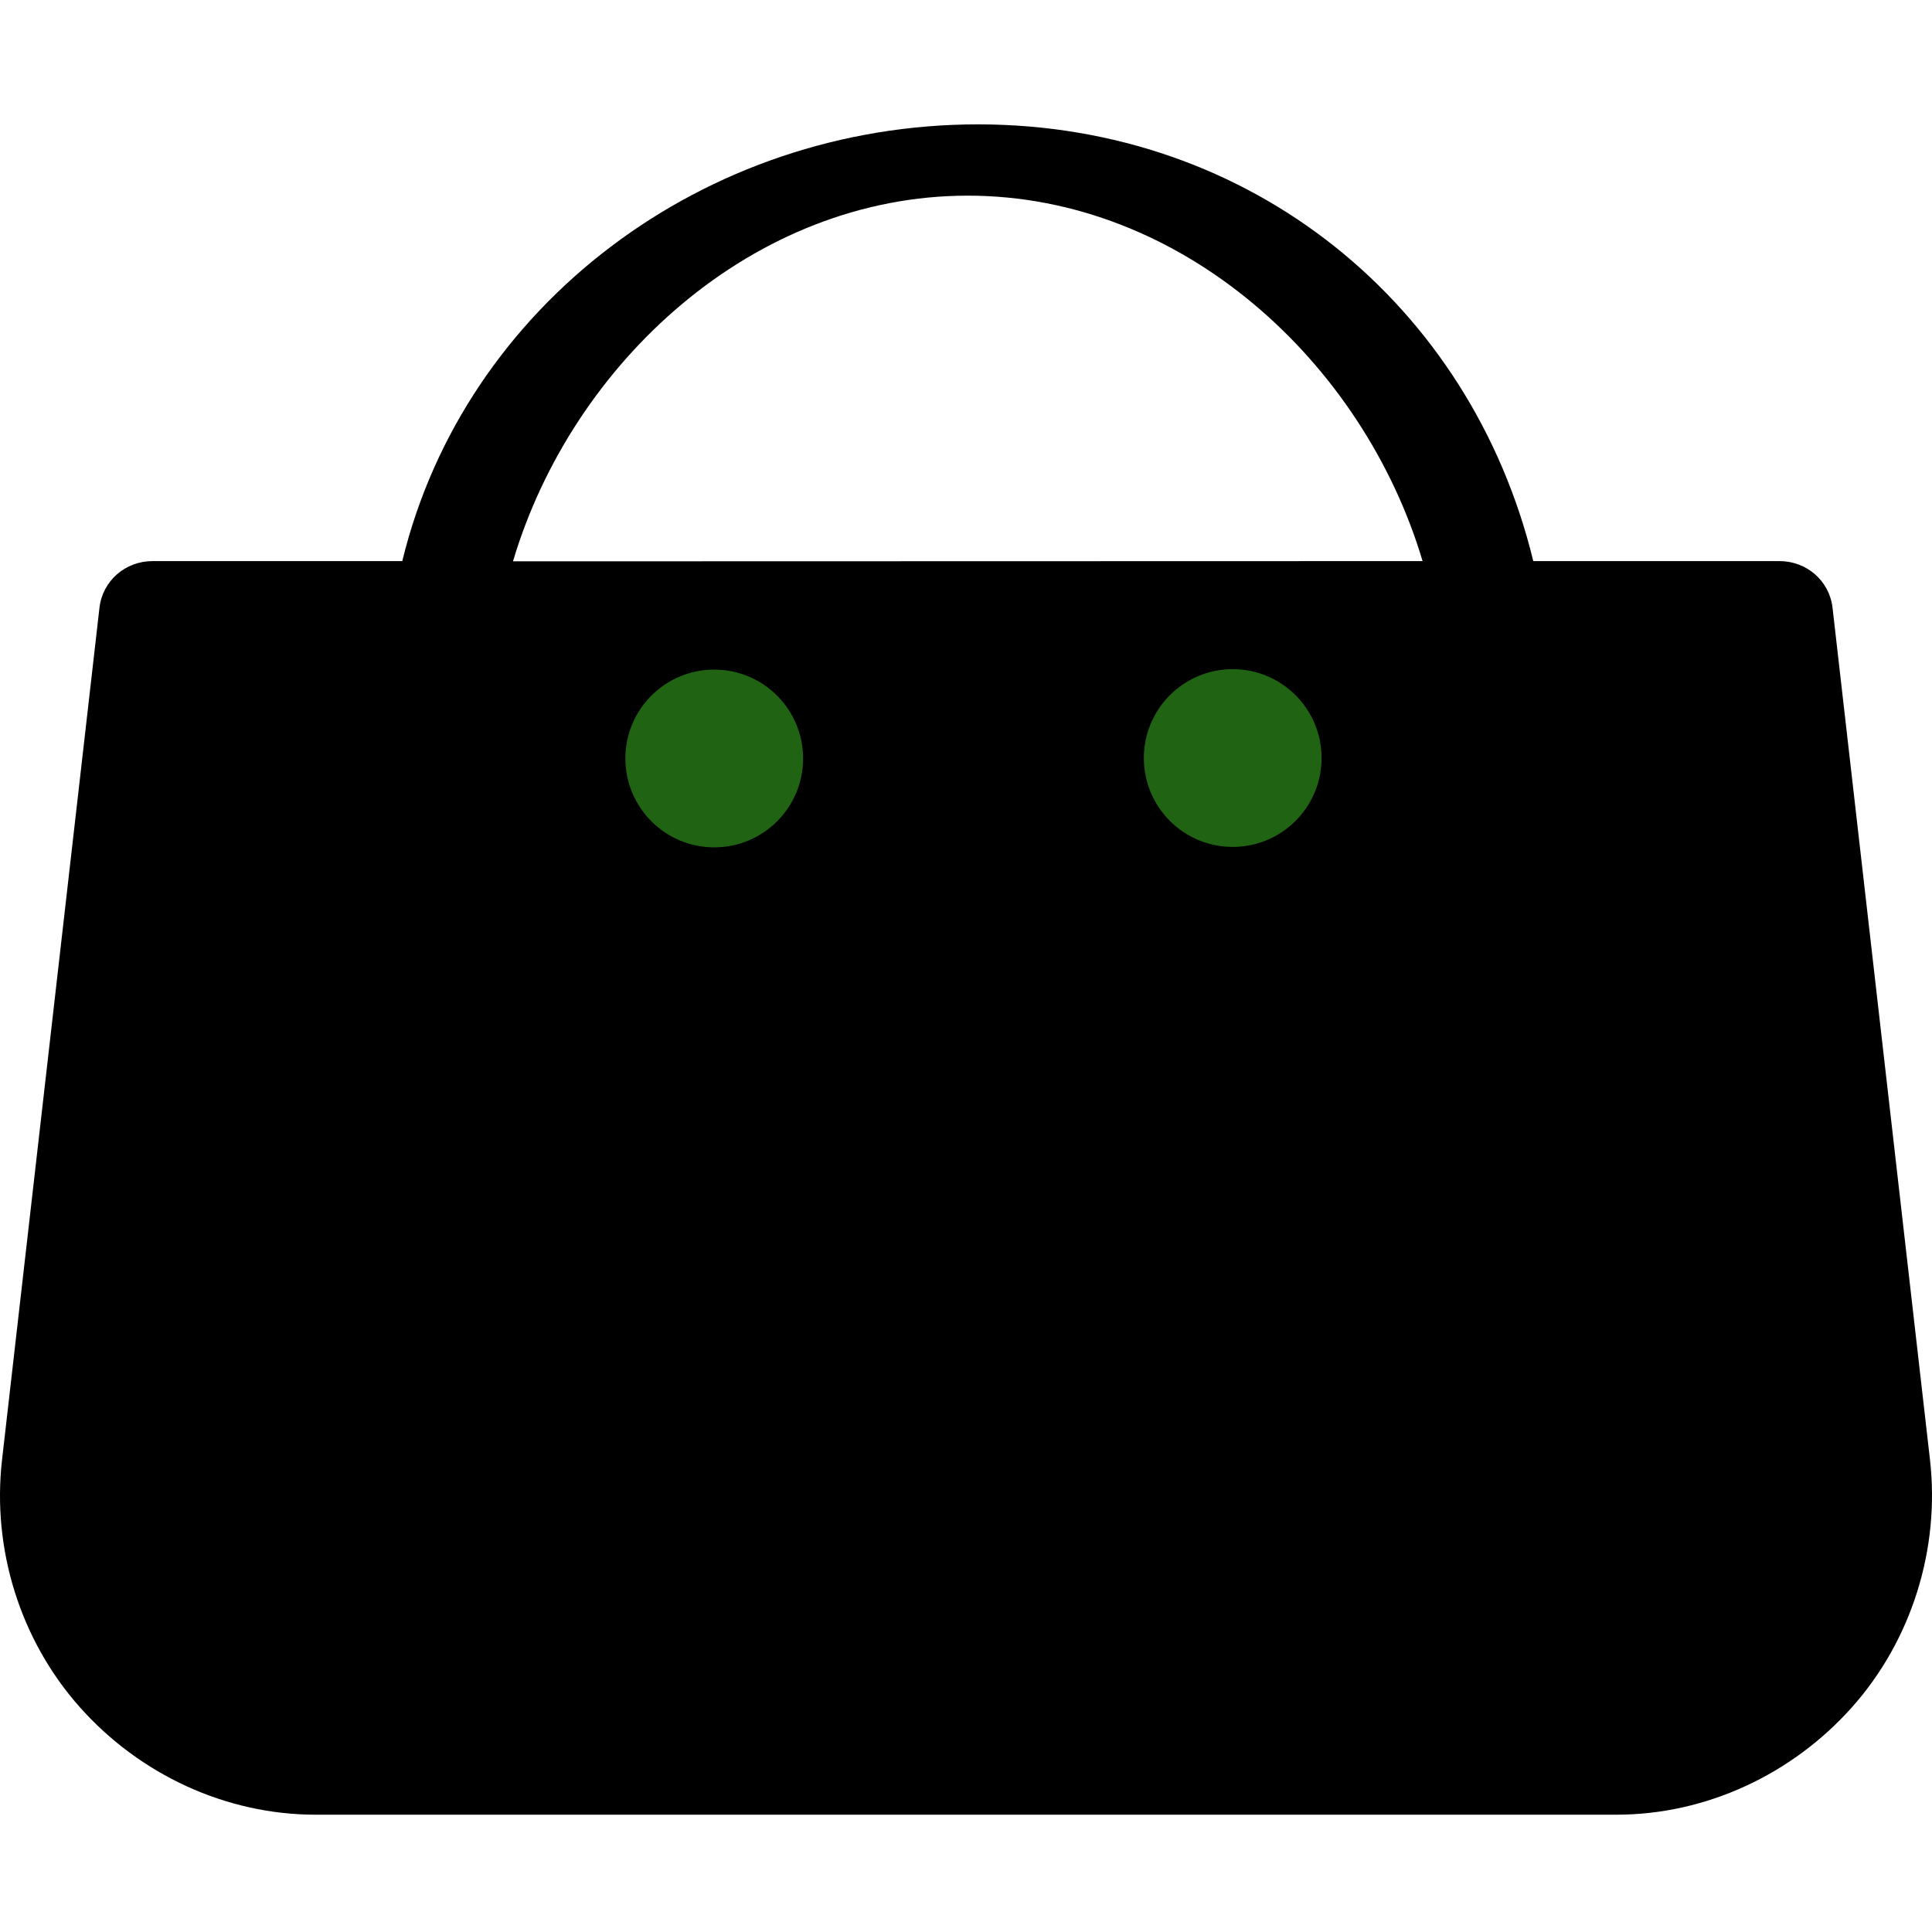 <?xml version="1.0" encoding="UTF-8" standalone="no"?>
<!-- Generator: Adobe Illustrator 17.1.0, SVG Export Plug-In . SVG Version: 6.00 Build 0)  -->

<svg
   xmlns:osb="http://www.openswatchbook.org/uri/2009/osb"
   xmlns:dc="http://purl.org/dc/elements/1.1/"
   xmlns:cc="http://creativecommons.org/ns#"
   xmlns:rdf="http://www.w3.org/1999/02/22-rdf-syntax-ns#"
   xmlns:svg="http://www.w3.org/2000/svg"
   xmlns="http://www.w3.org/2000/svg"
   xmlns:sodipodi="http://sodipodi.sourceforge.net/DTD/sodipodi-0.dtd"
   xmlns:inkscape="http://www.inkscape.org/namespaces/inkscape"
   version="1.1"
   id="Capa_1"
   x="0px"
   y="0px"
   viewBox="0 0 271.245 271.245"
   style="enable-background:new 0 0 271.245 271.245;"
   xml:space="preserve"
   sodipodi:docname="CarritoVacio.svg"
   inkscape:version="0.92.4 (5da689c313, 2019-01-14)"><defs
   id="defs4592"><linearGradient
     id="linearGradient5495"
     osb:paint="solid"><stop
       style="stop-color:#1f6313;stop-opacity:1;"
       offset="0"
       id="stop5493" /></linearGradient></defs><sodipodi:namedview
   pagecolor="#ffffff"
   bordercolor="#666666"
   borderopacity="1"
   objecttolerance="10"
   gridtolerance="10"
   guidetolerance="10"
   inkscape:pageopacity="0"
   inkscape:pageshadow="2"
   inkscape:window-width="1366"
   inkscape:window-height="705"
   id="namedview4590"
   showgrid="false"
   inkscape:zoom="1.4025086"
   inkscape:cx="151.6851"
   inkscape:cy="118.69267"
   inkscape:window-x="-8"
   inkscape:window-y="-8"
   inkscape:window-maximized="1"
   inkscape:current-layer="Capa_1" />

<g
   id="g4559">
</g>
<g
   id="g4561">
</g>
<g
   id="g4563">
</g>
<g
   id="g4565">
</g>
<g
   id="g4567">
</g>
<g
   id="g4569">
</g>
<g
   id="g4571">
</g>
<g
   id="g4573">
</g>
<g
   id="g4575">
</g>
<g
   id="g4577">
</g>
<g
   id="g4579">
</g>
<g
   id="g4581">
</g>
<g
   id="g4583">
</g>
<g
   id="g4585">
</g>
<g
   id="g4587">
</g>
<path
   inkscape:connector-curvature="0"
   d="m 270.959,204.911 -13.678,-119.583 c -0.433,-3.788 -3.639,-6.552 -7.451,-6.552 h -34.563 c -8.75,-36 -39.591,-61.316 -77.969,-61.316 -38.378,0 -72.071,25.316 -80.821,61.316 h -35.062 c -3.813,0 -7.019,2.764 -7.451,6.552 L 0.286,204.959 c -1.434,12.538 2.563,25.356 10.966,34.773 8.401,9.417 20.459,15.044 33.079,15.044 H 226.914 c 12.62,0 24.677,-5.65 33.078,-15.067 8.403,-9.418 12.4,-22.259 10.967,-34.798 z M 135.872,27.469 c 30.044,0 55.508,23.307 63.853,51.307 l -127.706,0.033 c 8.345,-28 33.809,-51.34 63.853,-51.34 z"
   id="path4557-2"
   sodipodi:nodetypes="ccscscscccsscccccsc"
   style="opacity:1;stroke-width:27.391;stroke-miterlimit:19.9;stroke-dasharray:none" /><circle
   style="opacity:1;fill:#1f6313;fill-opacity:1;fill-rule:nonzero;stroke:#180303;stroke-width:27.391;stroke-linecap:square;stroke-linejoin:miter;stroke-miterlimit:19.9;stroke-dasharray:none;stroke-dashoffset:0;stroke-opacity:0;paint-order:stroke fill markers"
   id="path4598-0-3"
   cx="100.276"
   cy="106.487"
   r="12.478" /><circle
   style="opacity:1;fill:#1f6313;fill-opacity:1;fill-rule:nonzero;stroke:#180303;stroke-width:27.391;stroke-linecap:square;stroke-linejoin:miter;stroke-miterlimit:19.9;stroke-dasharray:none;stroke-dashoffset:0;stroke-opacity:0;paint-order:stroke fill markers"
   id="path4598-6"
   cx="173.067"
   cy="106.426"
   r="12.478" /></svg>